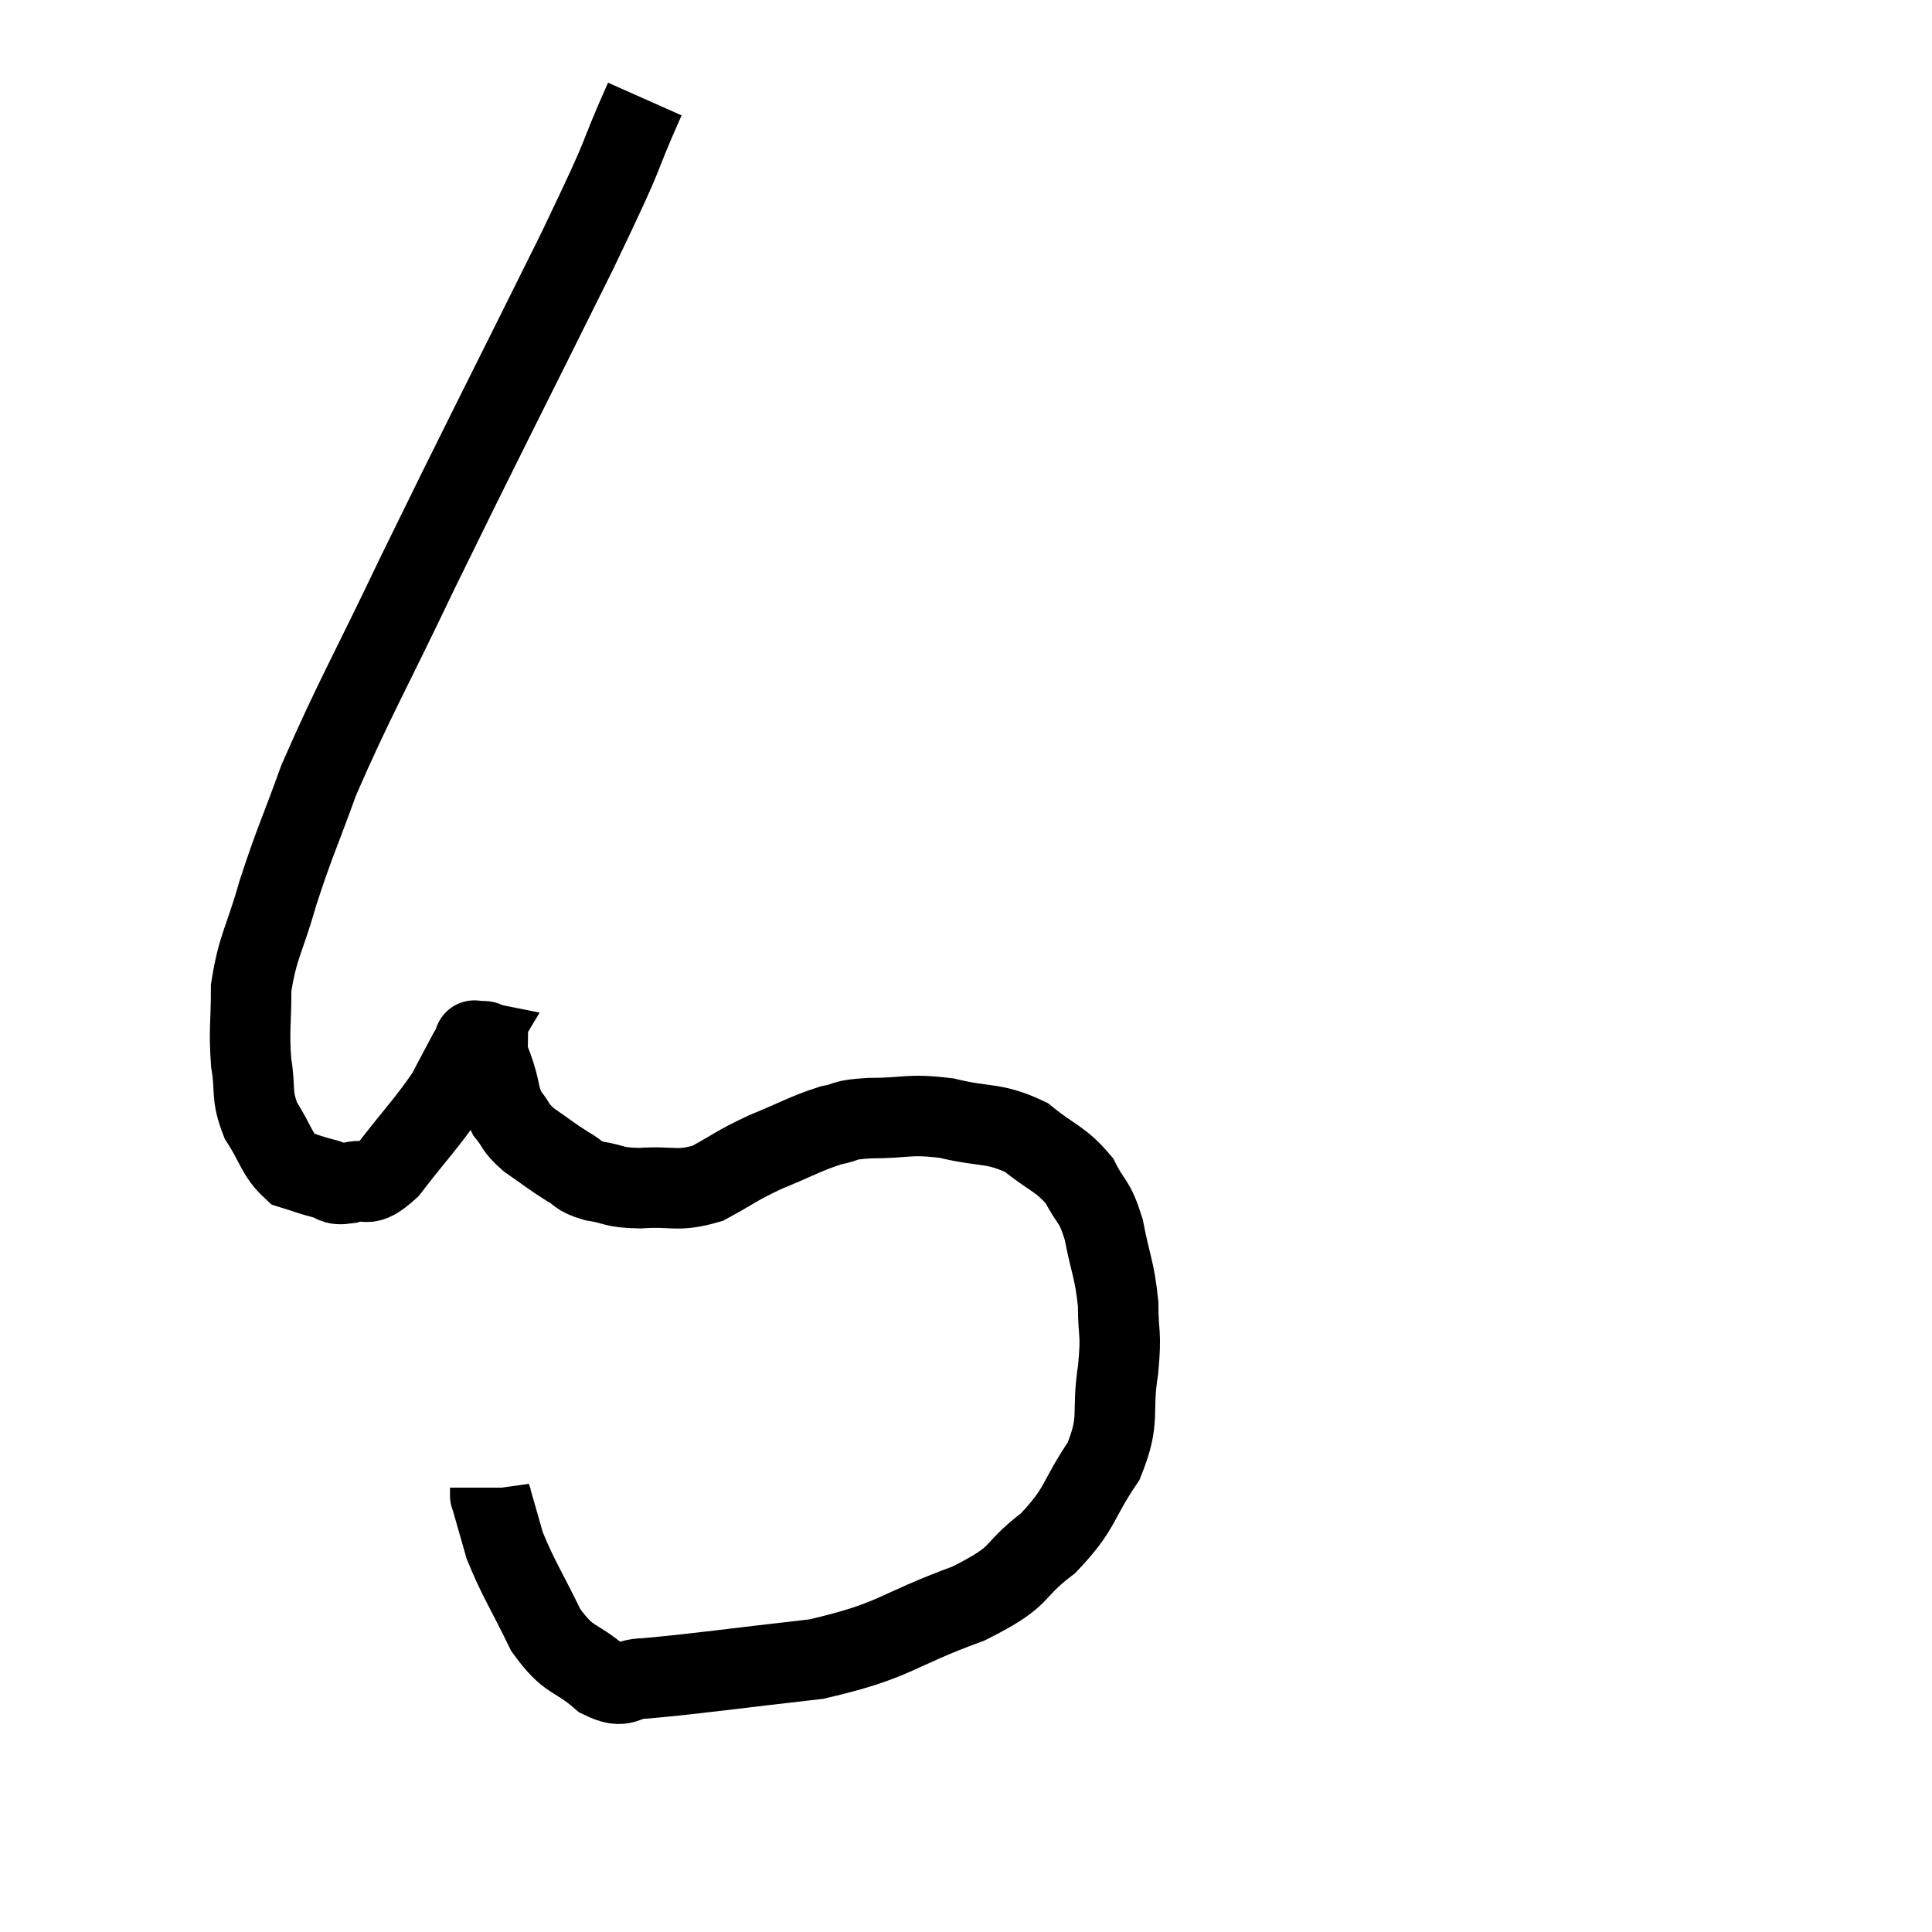 <svg width="48" height="48" viewBox="0 0 48 48" xmlns="http://www.w3.org/2000/svg"><path d="M 16.02 2.46 C 15.18 4.35, 15.75 3.3, 14.34 6.24 C 12.36 10.23, 11.985 10.935, 10.38 14.22 C 9.15 16.8, 8.79 17.385, 7.92 19.38 C 7.41 20.79, 7.32 20.91, 6.9 22.2 C 6.57 23.37, 6.405 23.49, 6.24 24.54 C 6.24 25.47, 6.18 25.575, 6.24 26.4 C 6.36 27.12, 6.225 27.18, 6.48 27.84 C 6.87 28.44, 6.87 28.68, 7.26 29.04 C 7.65 29.16, 7.695 29.19, 8.04 29.28 C 8.34 29.34, 8.235 29.46, 8.64 29.4 C 9.15 29.22, 9.045 29.595, 9.66 29.04 C 10.38 28.11, 10.605 27.9, 11.1 27.18 C 11.37 26.67, 11.46 26.49, 11.64 26.16 C 11.73 26.01, 11.775 25.935, 11.82 25.86 C 11.82 25.86, 11.82 25.86, 11.82 25.86 C 11.82 25.86, 11.82 25.86, 11.82 25.86 C 11.82 25.86, 11.82 25.86, 11.82 25.86 C 11.82 25.86, 11.745 25.845, 11.82 25.86 C 11.97 25.89, 12.045 25.83, 12.12 25.92 C 12.12 26.07, 12.075 26.025, 12.12 26.22 C 12.21 26.46, 12.18 26.34, 12.3 26.7 C 12.45 27.18, 12.39 27.255, 12.6 27.66 C 12.87 27.99, 12.765 27.99, 13.14 28.32 C 13.62 28.65, 13.695 28.725, 14.1 28.98 C 14.43 29.16, 14.31 29.205, 14.76 29.34 C 15.33 29.43, 15.195 29.505, 15.9 29.52 C 16.74 29.46, 16.8 29.625, 17.58 29.4 C 18.3 29.01, 18.255 28.98, 19.02 28.62 C 19.83 28.29, 19.995 28.17, 20.64 27.96 C 21.12 27.87, 20.88 27.825, 21.6 27.78 C 22.56 27.78, 22.545 27.66, 23.52 27.78 C 24.51 28.02, 24.675 27.87, 25.5 28.26 C 26.16 28.8, 26.34 28.77, 26.82 29.34 C 27.12 29.94, 27.18 29.775, 27.42 30.54 C 27.6 31.47, 27.69 31.53, 27.78 32.4 C 27.78 33.21, 27.87 33.045, 27.78 34.02 C 27.6 35.16, 27.855 35.22, 27.42 36.3 C 26.73 37.32, 26.88 37.455, 26.04 38.34 C 25.05 39.09, 25.5 39.12, 24.06 39.84 C 22.17 40.53, 22.29 40.755, 20.28 41.22 C 18.15 41.46, 17.355 41.58, 16.02 41.7 C 15.48 41.7, 15.555 42, 14.94 41.7 C 14.25 41.1, 14.16 41.325, 13.56 40.5 C 13.05 39.45, 12.885 39.24, 12.54 38.4 C 12.36 37.77, 12.27 37.455, 12.18 37.14 C 12.18 37.14, 12.18 37.185, 12.18 37.14 L 12.18 36.96" fill="none" stroke="black" stroke-width="2"></path></svg>